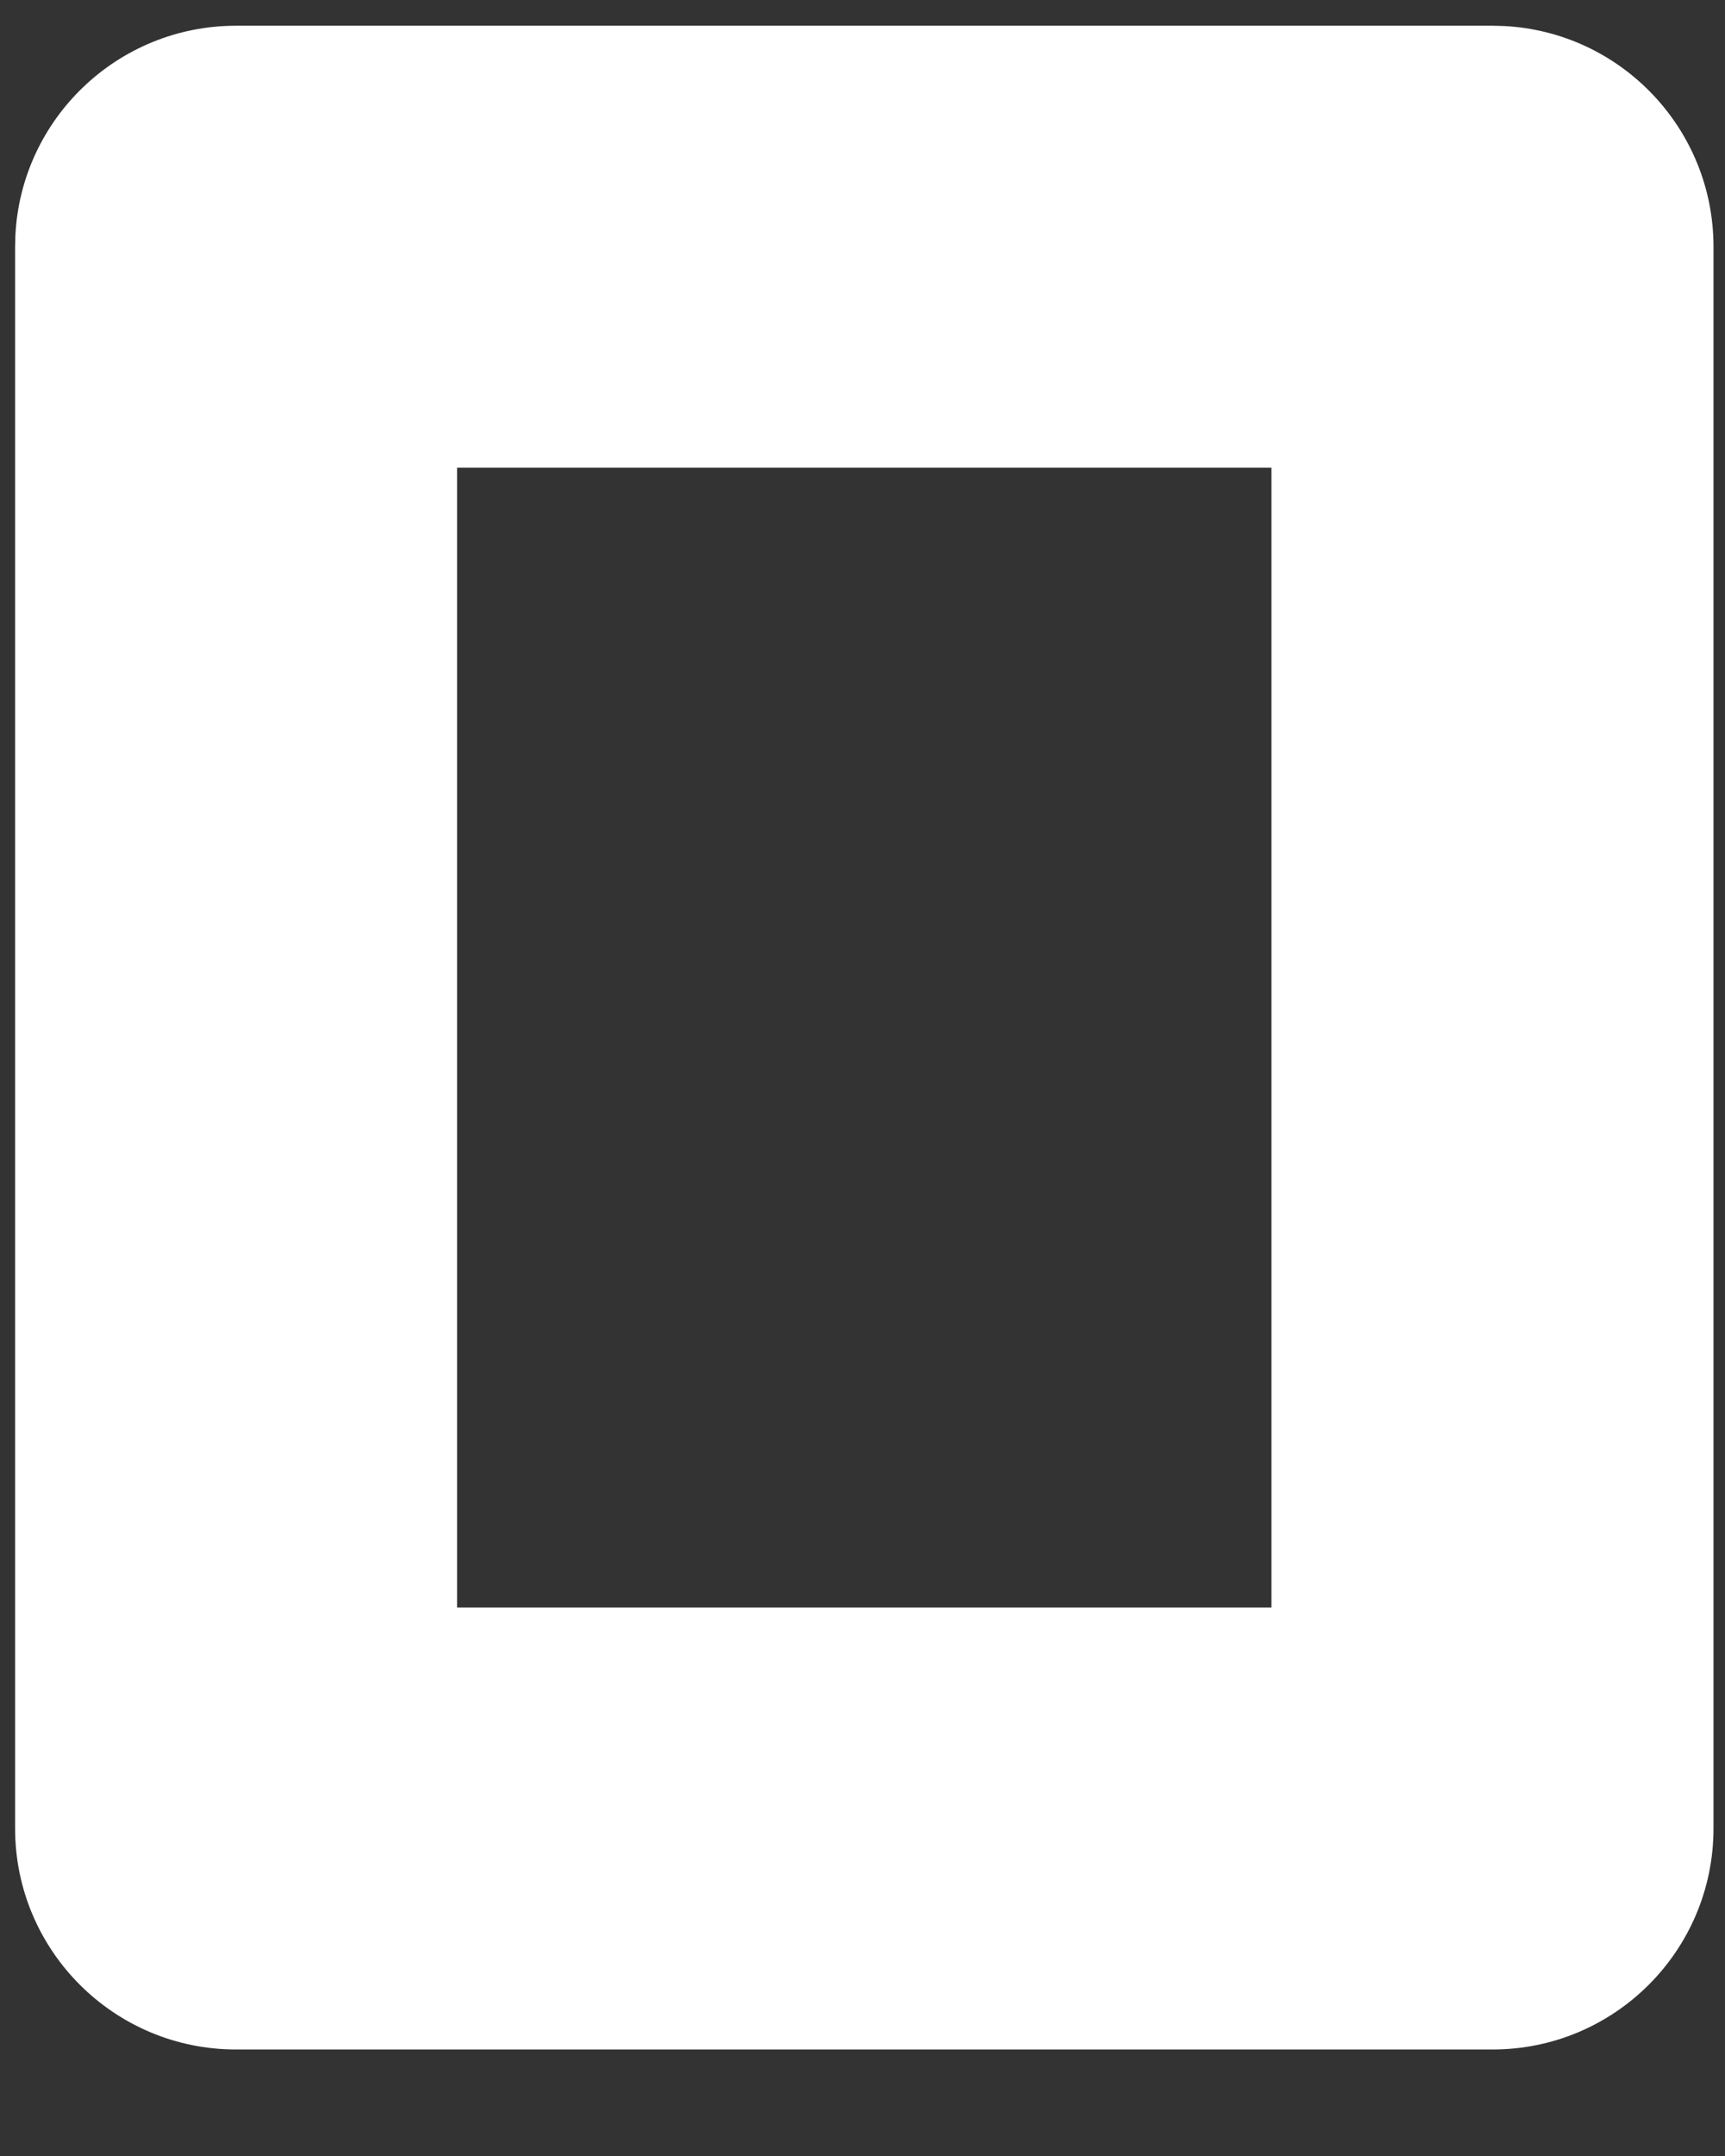 <?xml version="1.0" encoding="UTF-8" standalone="no"?><svg width='12' height='15' viewBox='0 0 12 15' fill='none' xmlns='http://www.w3.org/2000/svg'>
<rect x="0" y="0" width="12" height="15" fill="#333333" stroke="none"/>
<path d='M10.383 0.179L10.462 0.181C11.274 0.222 11.92 0.894 11.92 1.717V12.721C11.92 13.57 11.232 14.259 10.383 14.259H1.642C0.793 14.259 0.105 13.57 0.105 12.721V1.717L0.107 1.637C0.148 0.825 0.82 0.179 1.642 0.179H10.383ZM3.18 11.184H8.845V3.254H3.18V11.184Z' fill='white'/>
</svg>
